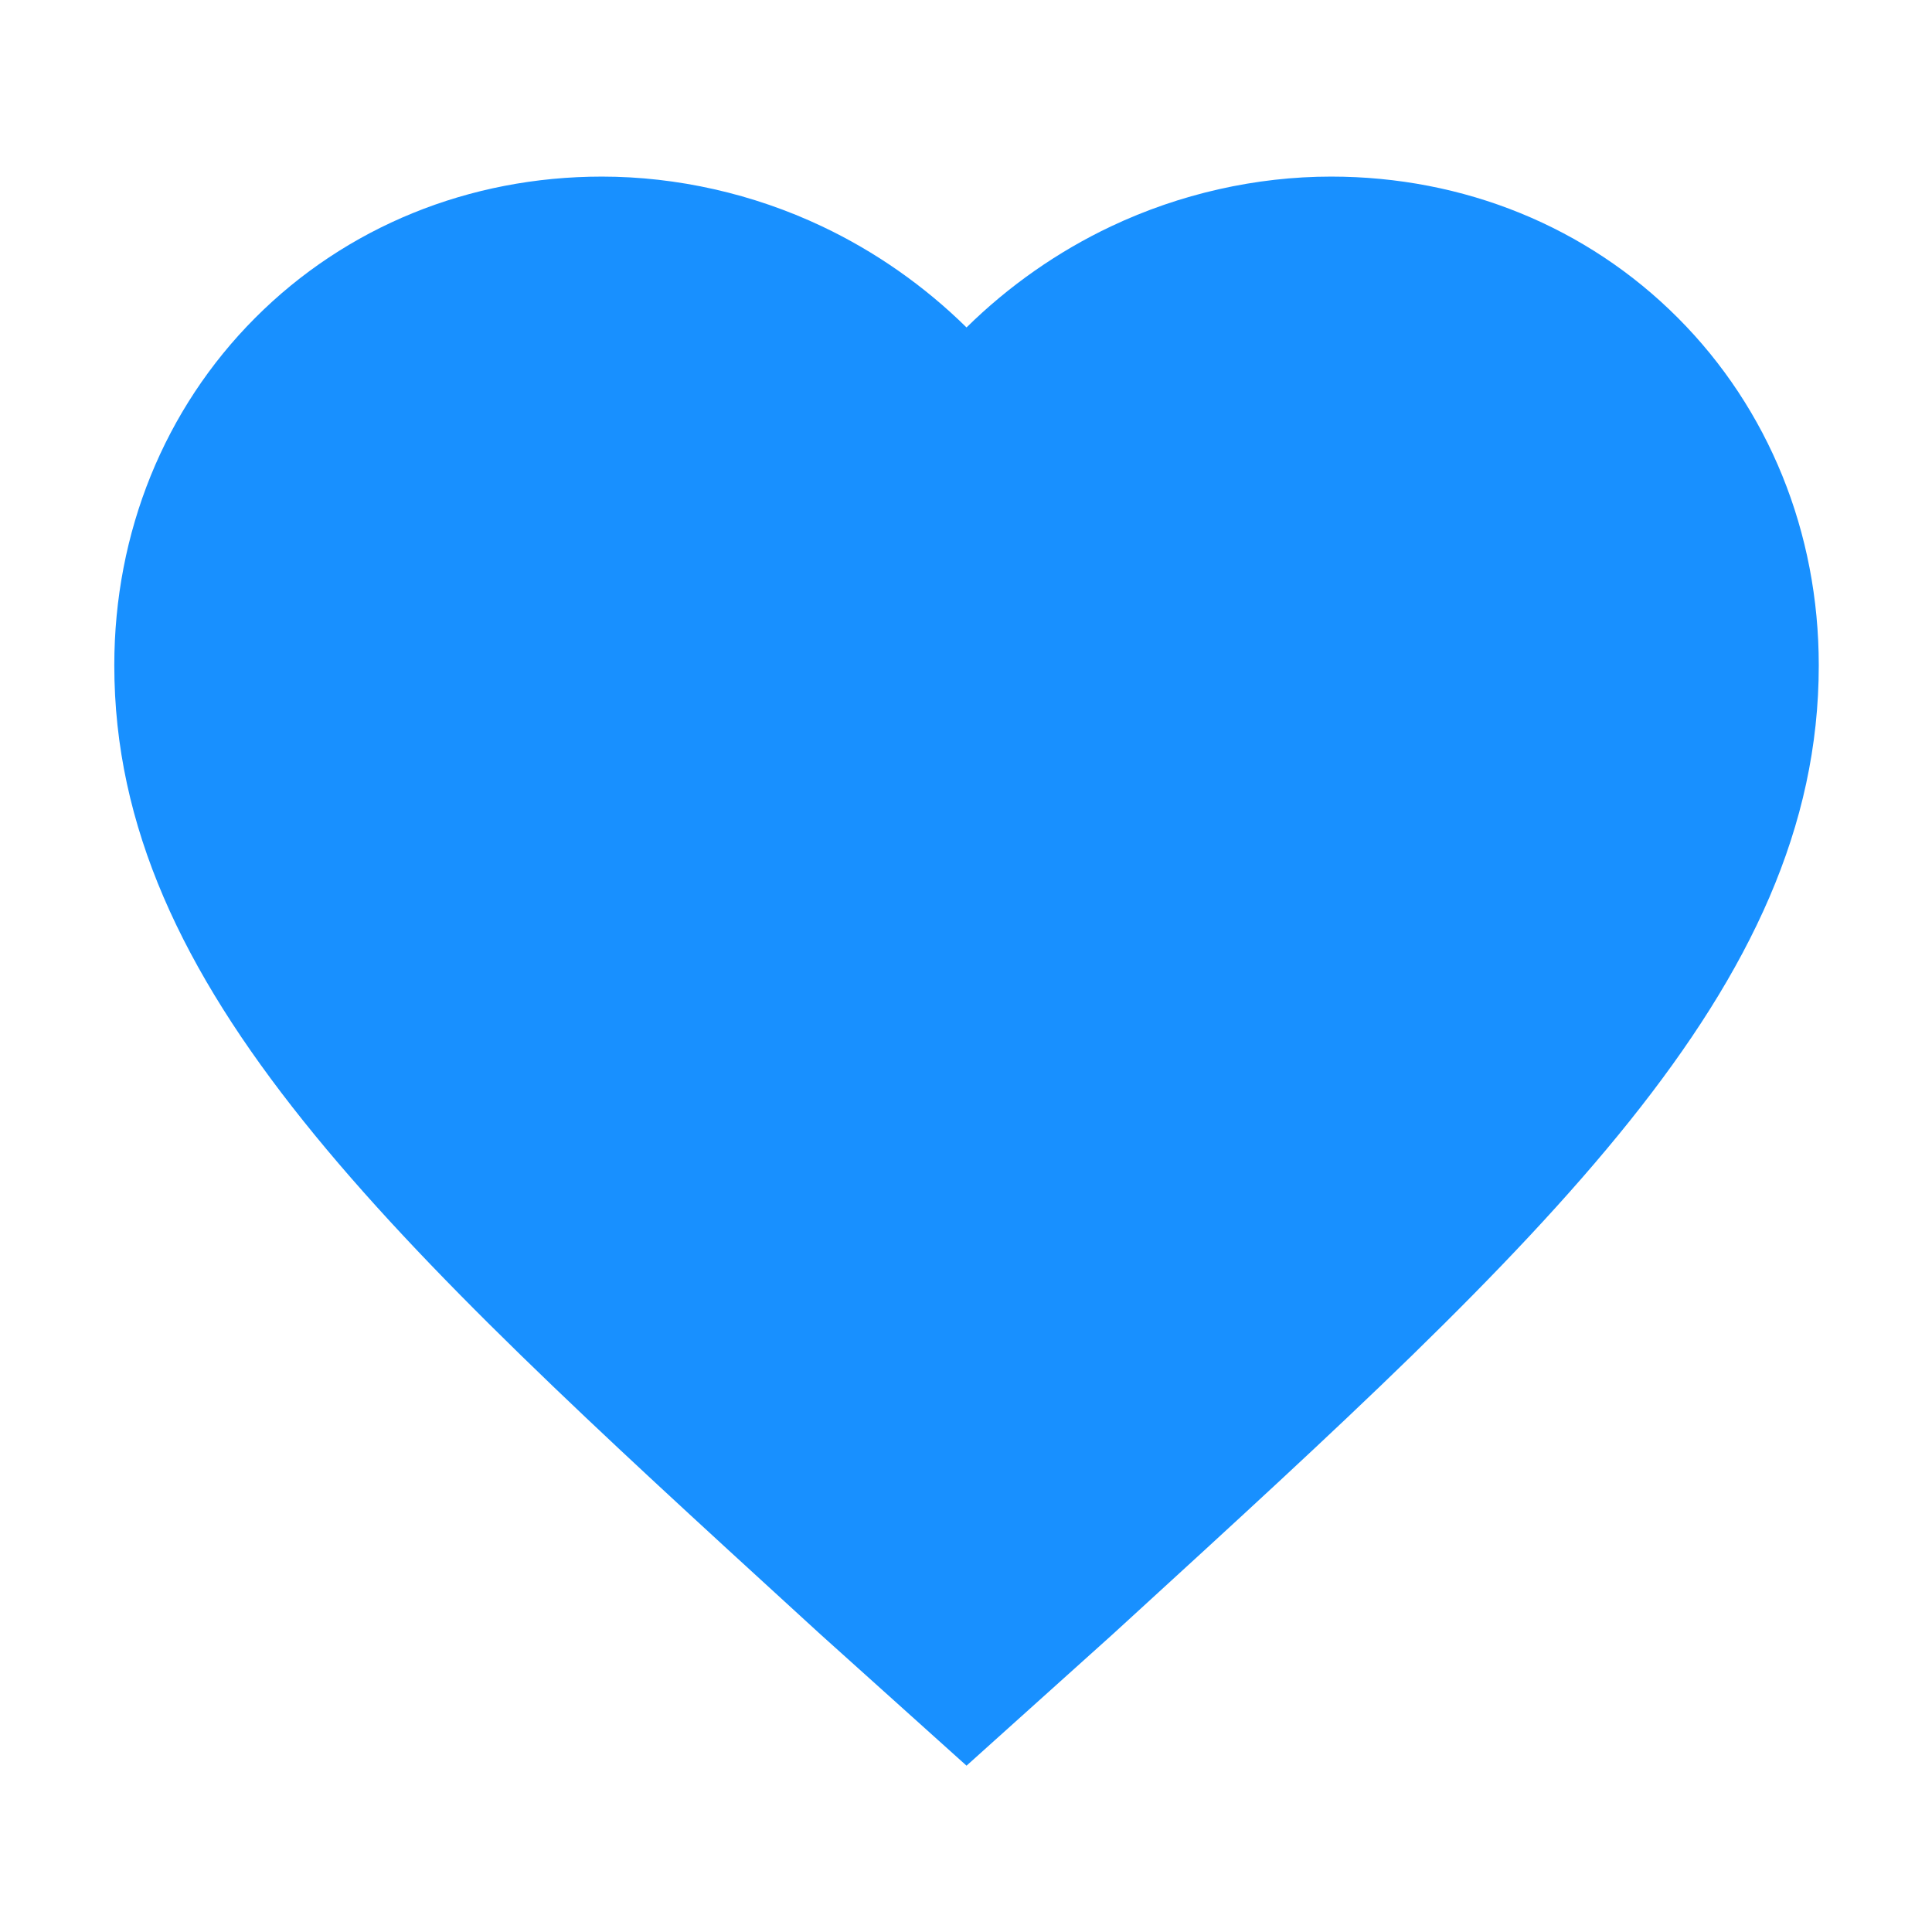 <?xml version="1.0" standalone="no"?><!DOCTYPE svg PUBLIC "-//W3C//DTD SVG 1.1//EN" "http://www.w3.org/Graphics/SVG/1.1/DTD/svg11.dtd"><svg t="1550847933916" class="icon" style="" viewBox="0 0 1024 1024" version="1.1" xmlns="http://www.w3.org/2000/svg" p-id="1027" xmlns:xlink="http://www.w3.org/1999/xlink" width="200" height="200"><defs><style type="text/css"></style></defs><path d="M705.529 93.598c-39.815 0-80.135 9.113-116.601 26.355-28.26 13.362-54.381 31.668-76.646 53.601-22.264-21.933-48.385-40.241-76.646-53.602-36.465-17.24-76.784-26.353-116.6-26.353-70.353 0-135.625 26.594-183.791 74.886-48.149 48.273-74.665 113.681-74.665 184.173 0 171.212 145.407 304.222 365.507 505.559l8.89 8.131 77.304 69.496 15.144-13.614 62.02-55.751 9.013-8.244c220.113-201.344 365.528-334.361 365.528-505.577 0-70.492-26.516-135.899-74.665-184.173C841.153 120.193 775.882 93.598 705.529 93.598L705.529 93.598z" fill="#1890ff" p-id="1028"></path></svg>